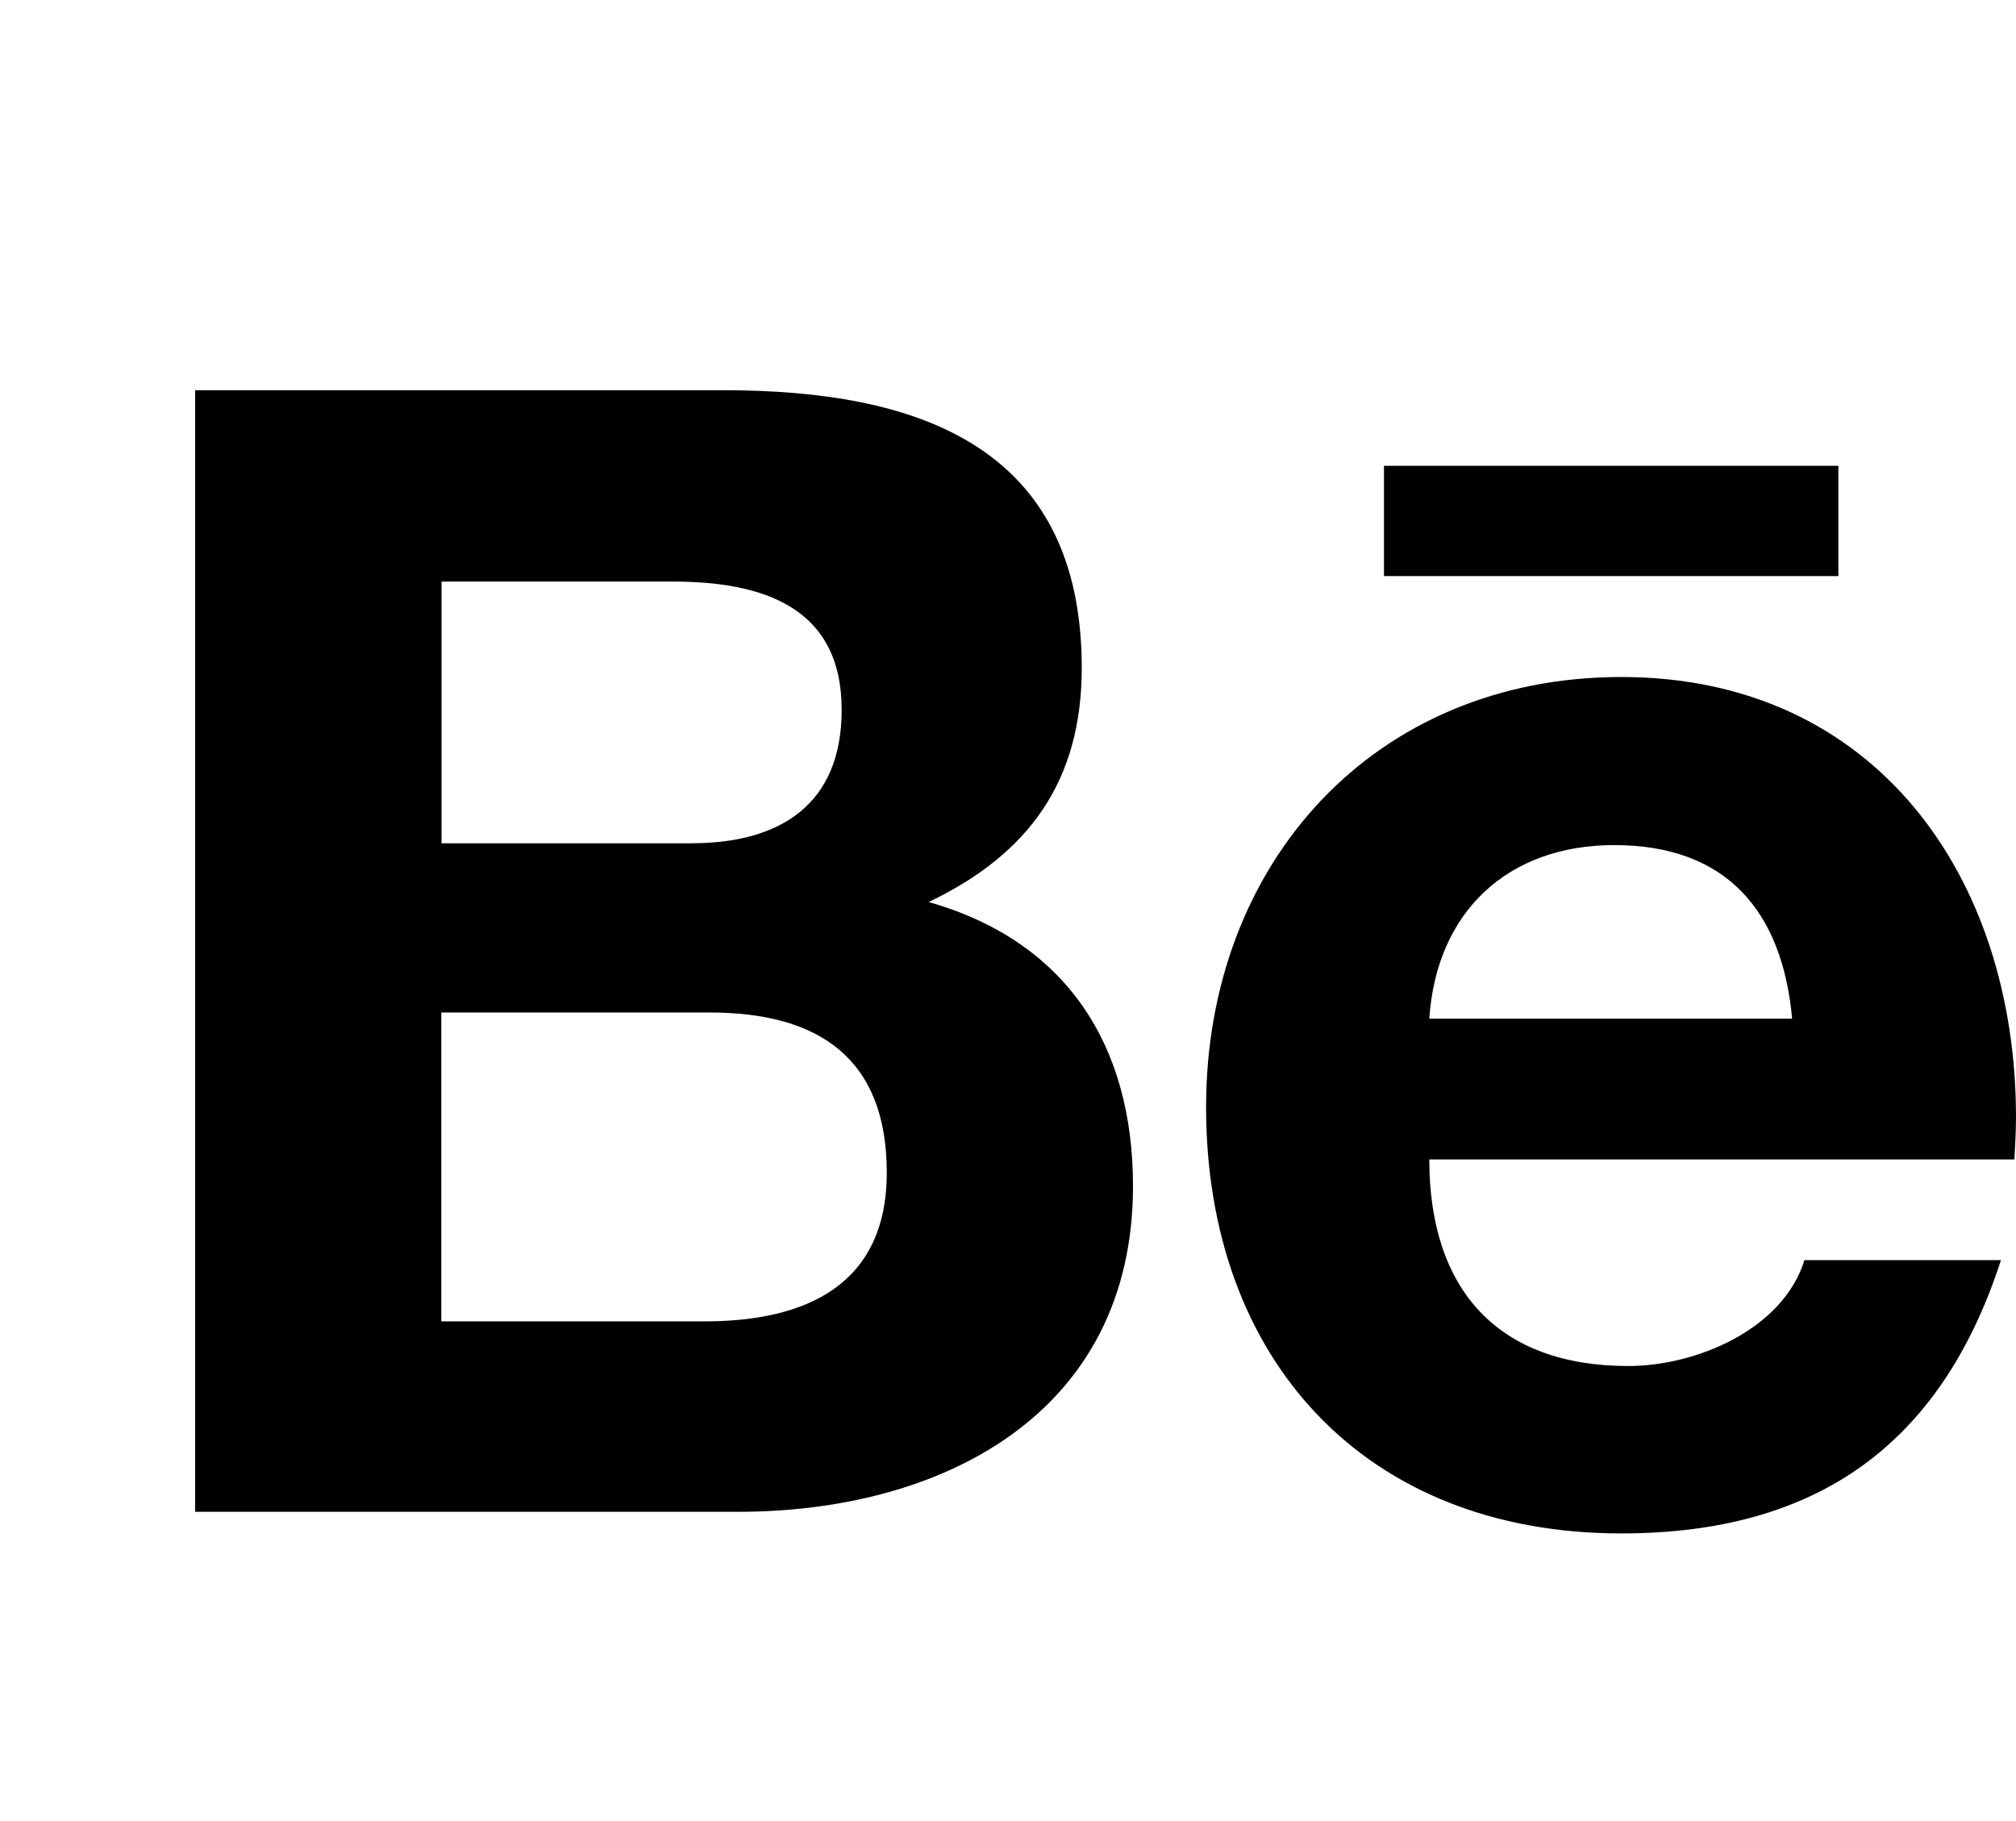 <svg width="62" height="56" viewBox="0 0 62 56" fill="none" xmlns="http://www.w3.org/2000/svg">
<path d="M42.563 14.325H56.537V17.716H42.563V14.325ZM28.561 27.739C31.65 26.261 33.268 24.012 33.268 20.538C33.268 13.667 28.155 12 22.25 12H6V46.49H22.705C28.967 46.49 34.844 43.478 34.844 36.473C34.844 32.145 32.799 28.944 28.561 27.739ZM13.579 17.884H20.688C23.427 17.884 25.885 18.647 25.885 21.827C25.885 24.755 23.973 25.932 21.262 25.932H13.579V17.884ZM21.669 40.634H13.572V31.136H21.83C25.164 31.136 27.272 32.53 27.272 36.06C27.272 39.534 24.758 40.634 21.669 40.634ZM62 34.365C62 26.975 57.678 20.819 49.861 20.819C42.262 20.819 37.092 26.541 37.092 34.043C37.092 41.818 41.989 47.155 49.861 47.155C55.822 47.155 59.682 44.472 61.538 38.75H55.493C54.834 40.886 52.159 42.007 50.078 42.007C46.058 42.007 43.957 39.653 43.957 35.654H61.951C61.972 35.24 62 34.806 62 34.365ZM43.957 31.325C44.174 28.04 46.366 25.988 49.644 25.988C53.09 25.988 54.813 28.012 55.115 31.325H43.957Z" fill="black"/>
</svg>
